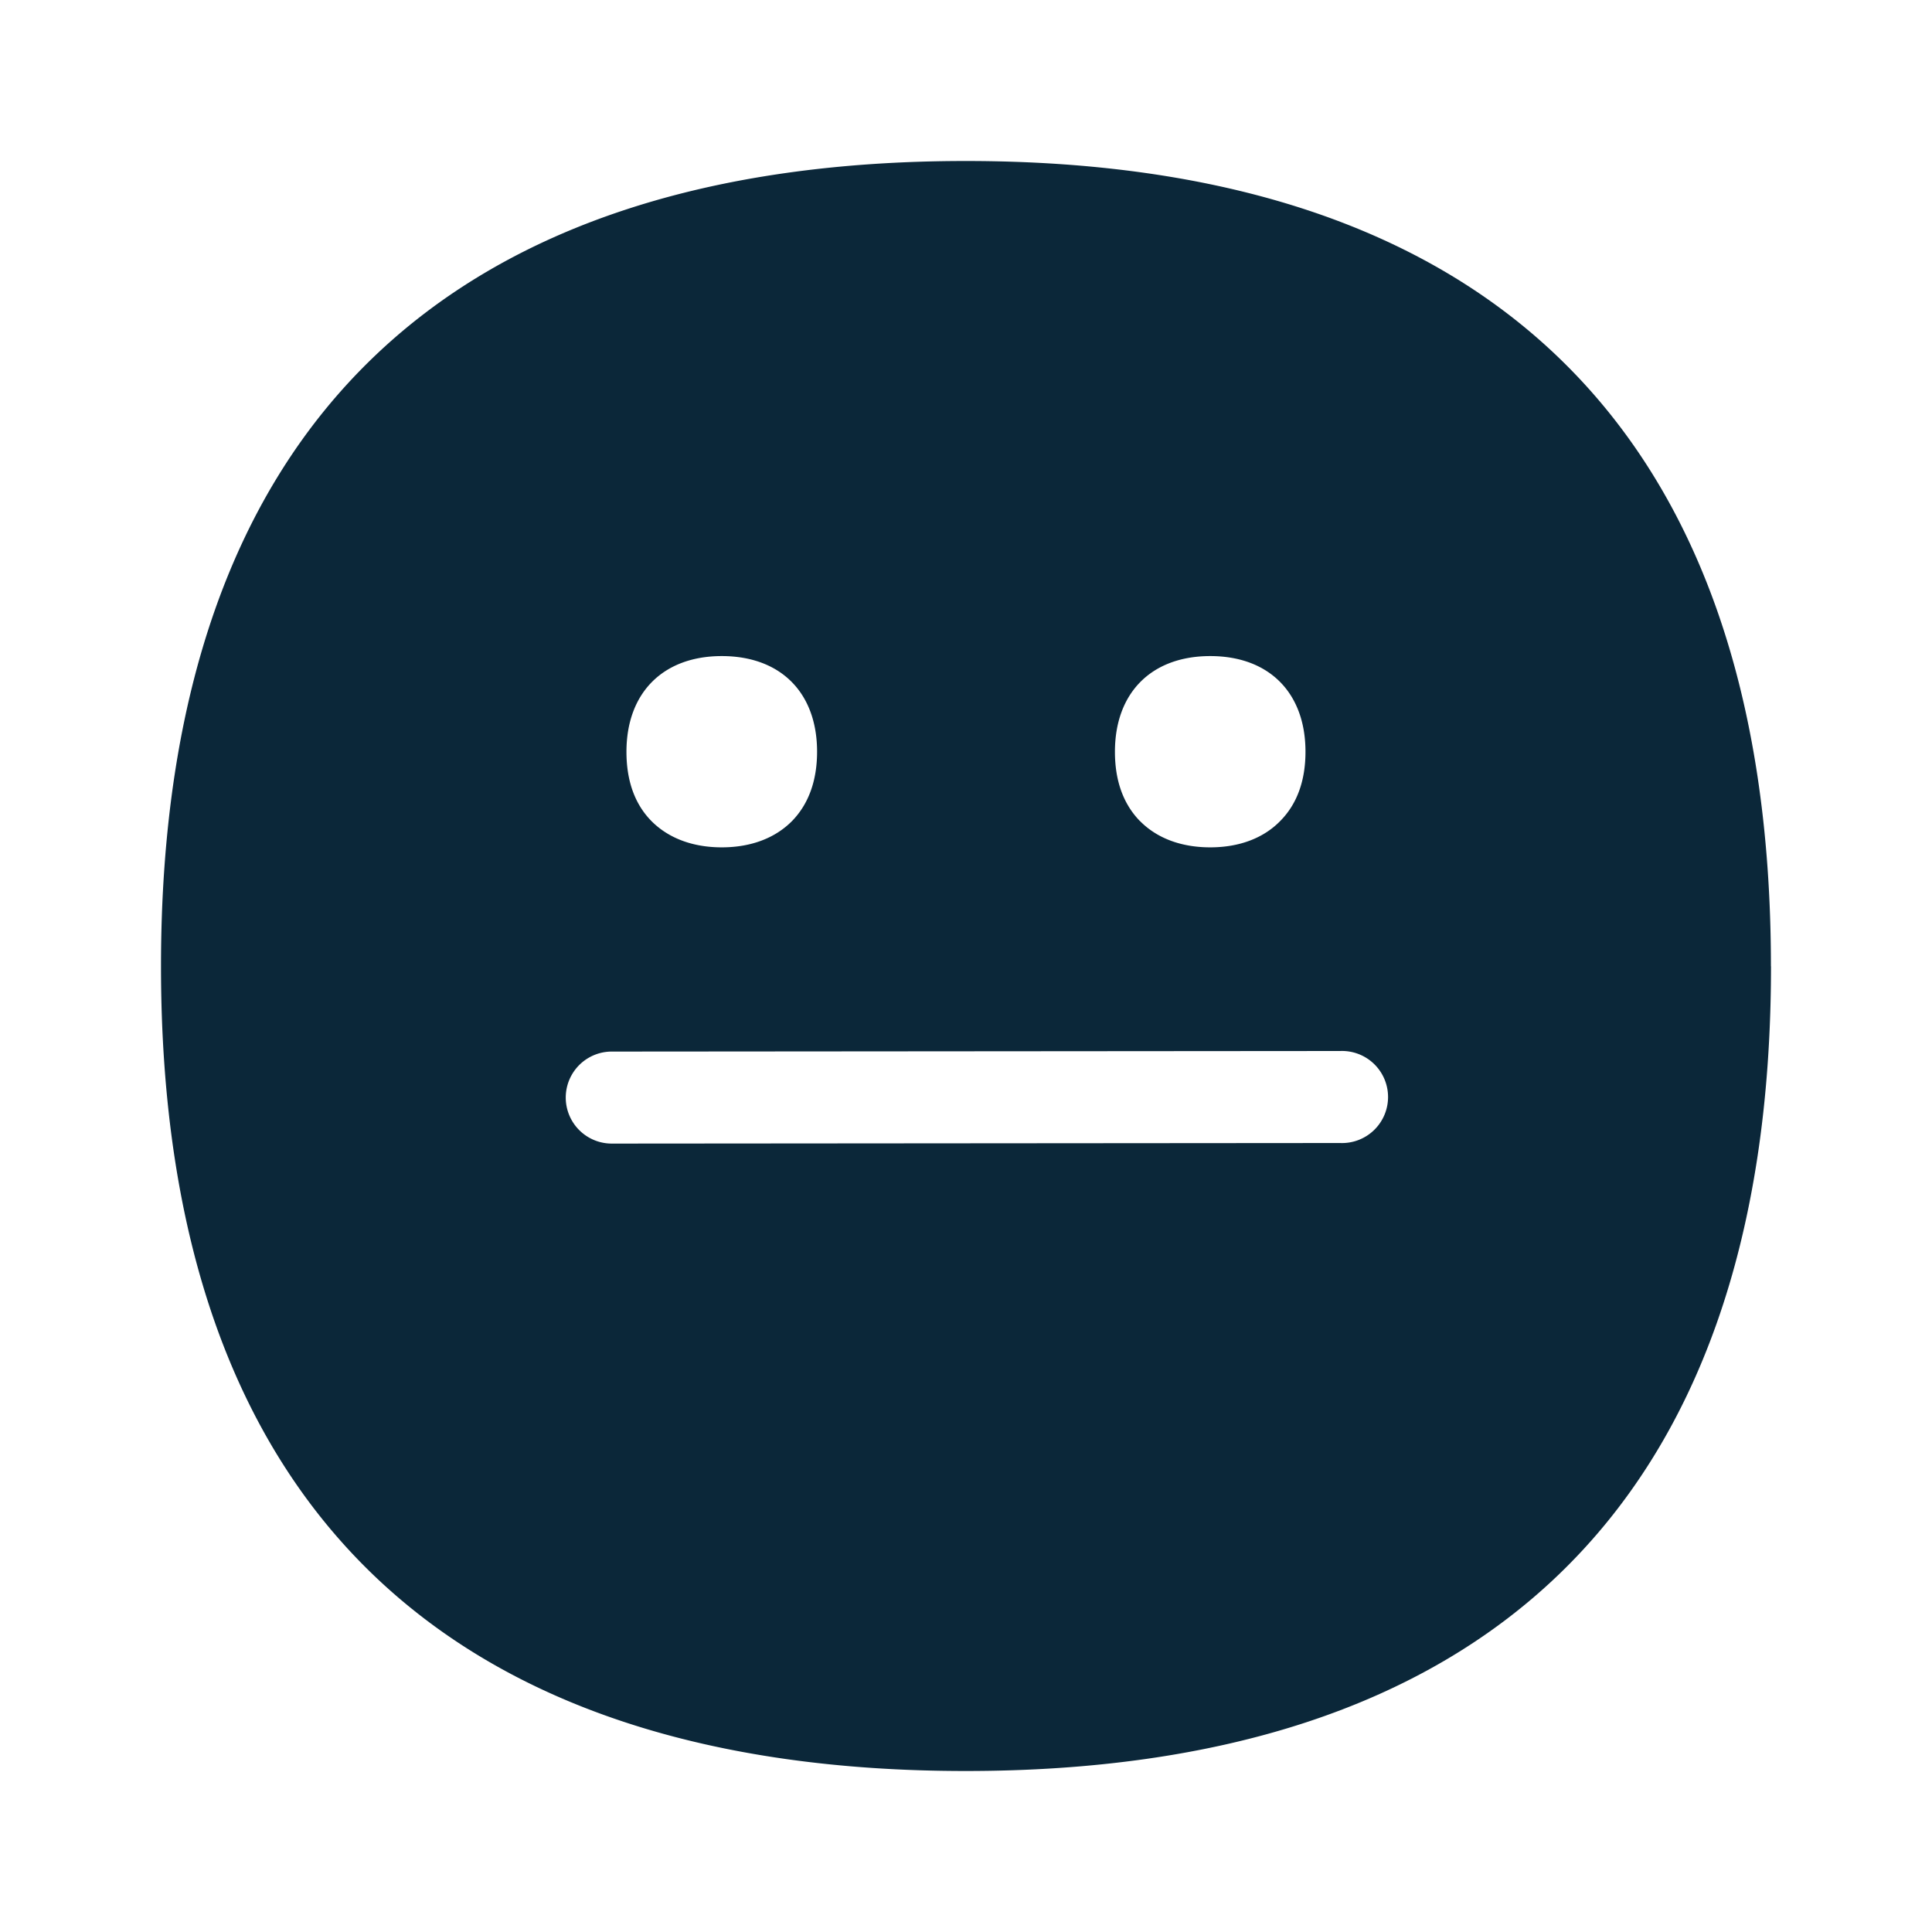 <svg xmlns="http://www.w3.org/2000/svg" width="24" height="24" fill="none"><path fill="#0B2739" d="M22 12.003C22 18.815 18.313 22 11.996 22S2 18.815 2 12.003C2 5.19 5.68 2 11.997 2s10.002 3.19 10.002 10.003M7.6 14.206l9.047-.007a.572.572 0 1 0 0-1.143l-9.048.007a.57.57 0 1 0 .001 1.143m1.366-3.68c.362 0 .663-.114.874-.328.204-.21.31-.5.31-.86 0-.733-.452-1.188-1.184-1.188-.728 0-1.184.455-1.184 1.189 0 .359.103.65.31.86.211.213.513.327.874.327m5.194-.328c.21.214.512.328.874.328.36 0 .662-.114.87-.328.208-.21.313-.5.313-.86 0-.733-.453-1.188-1.183-1.188s-1.184.455-1.184 1.189c0 .356.102.646.31.86"/></svg>
